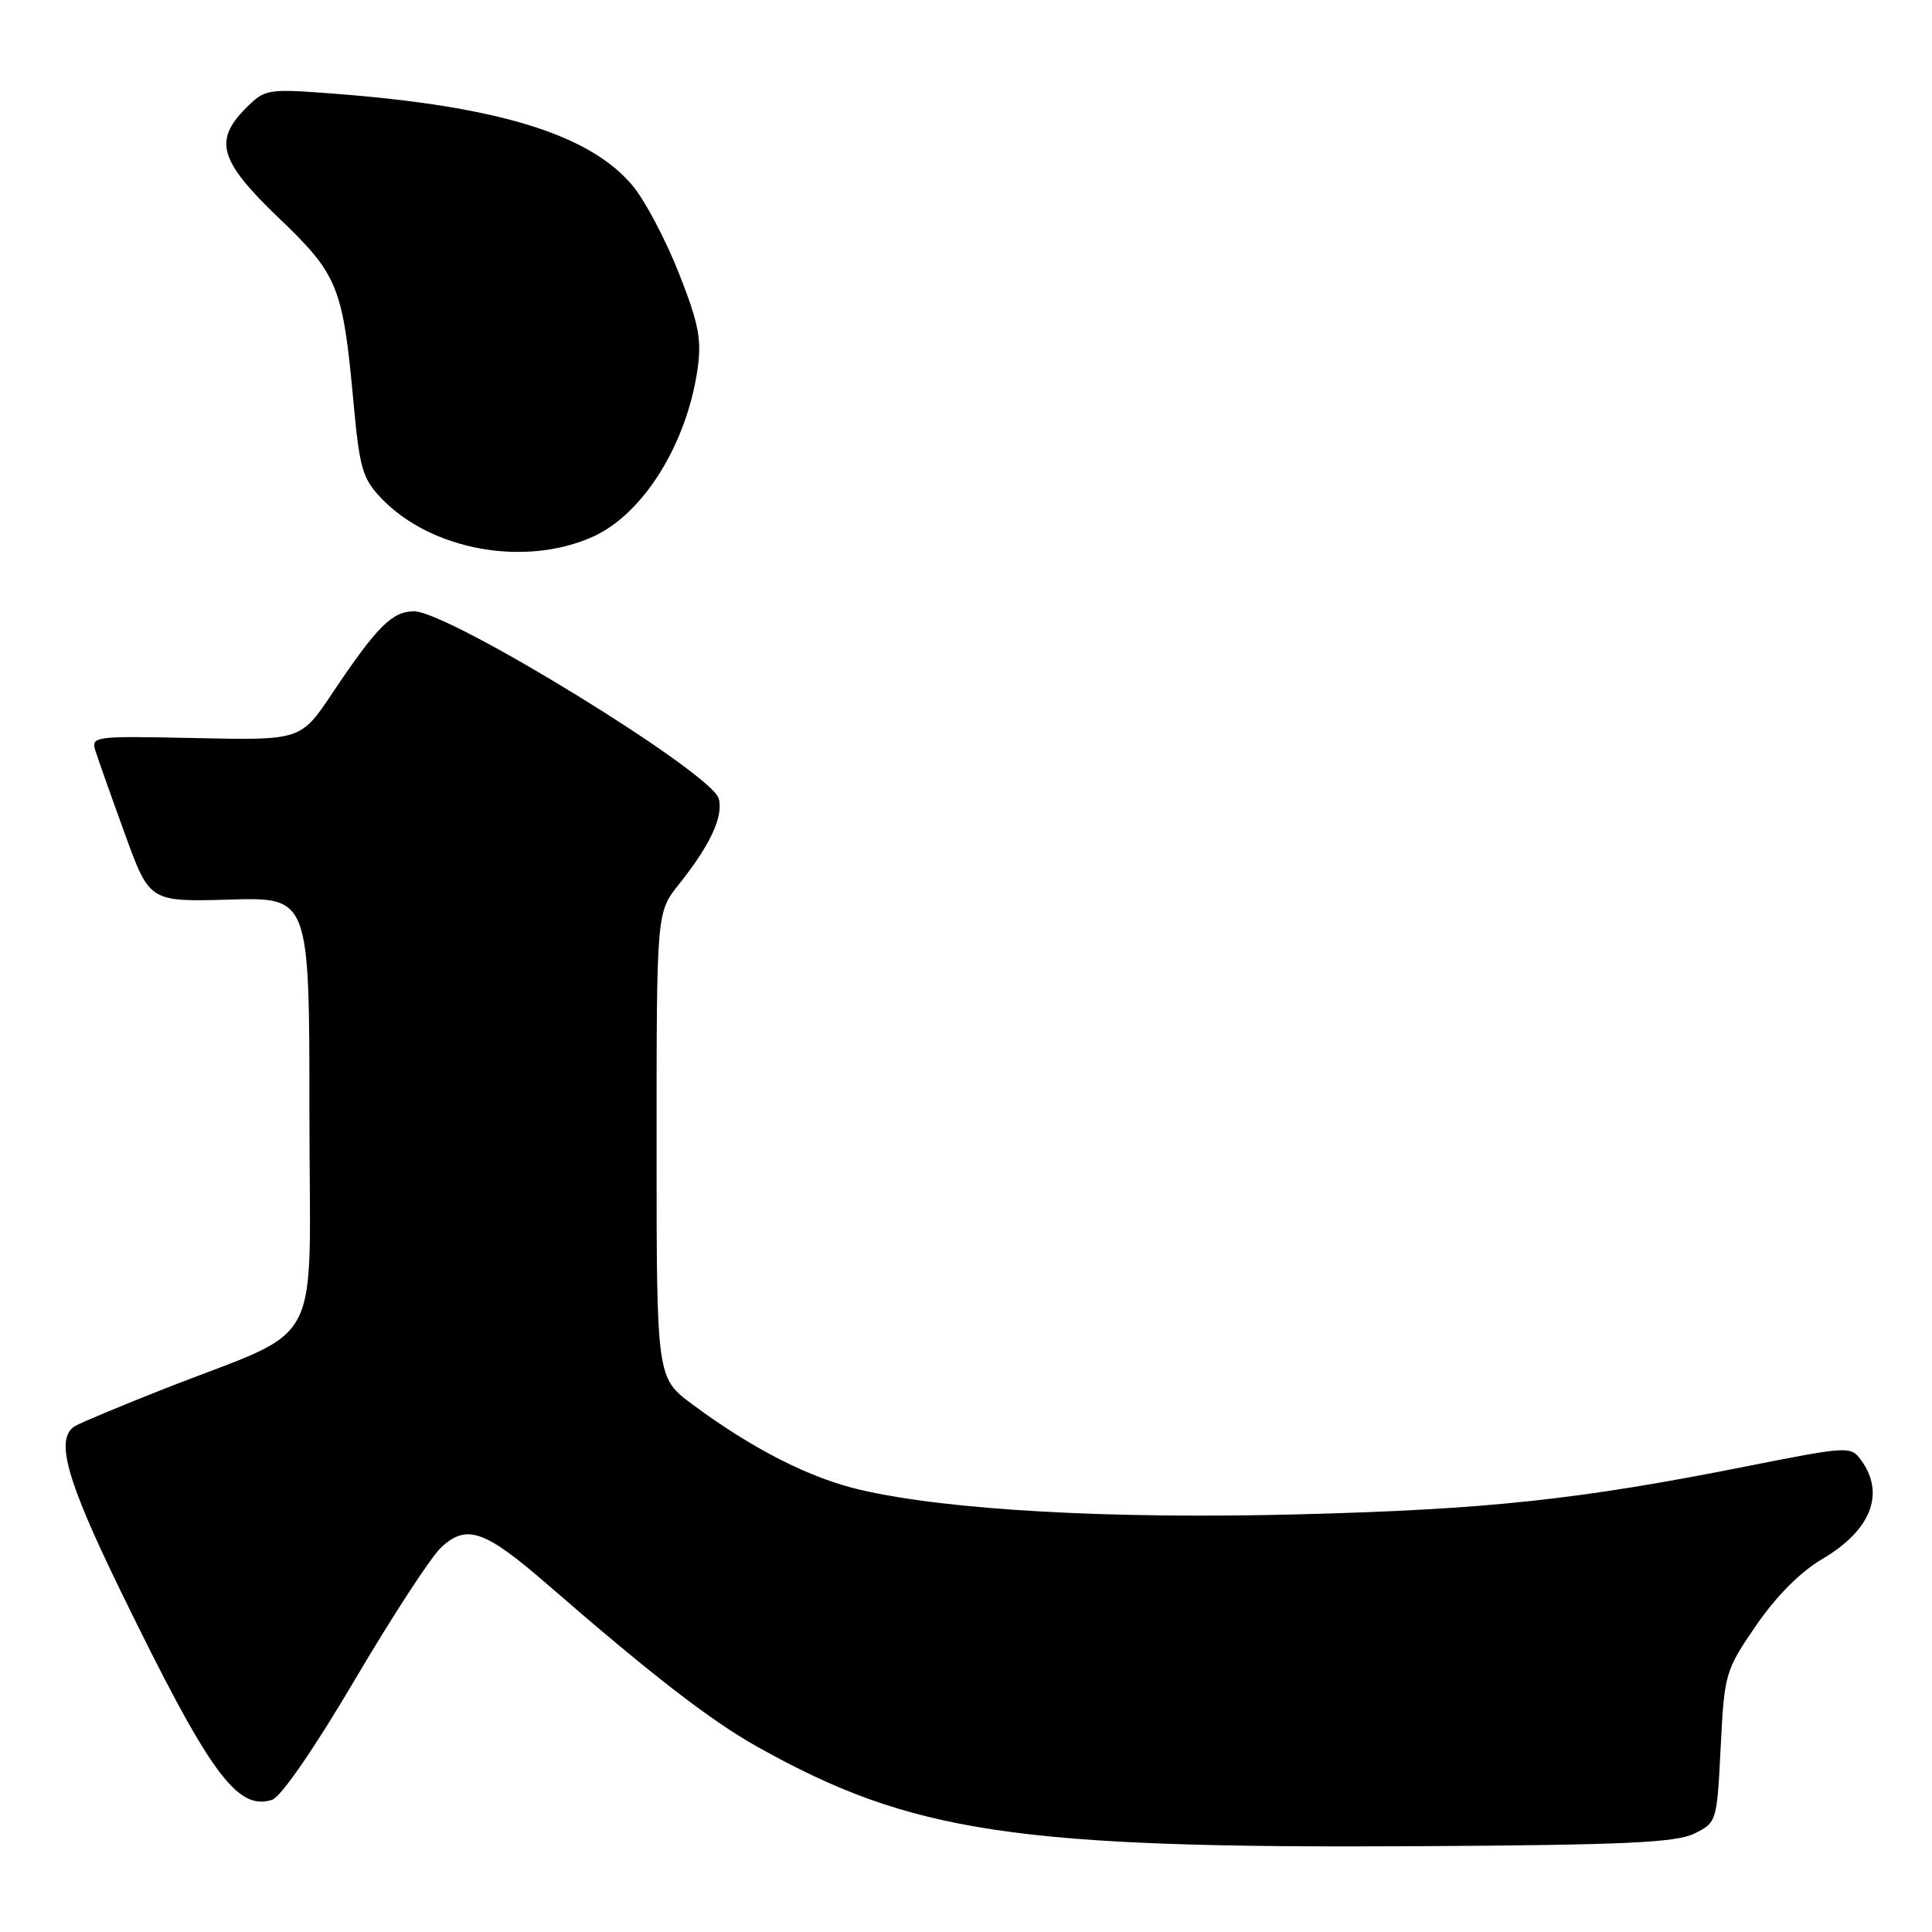 <?xml version="1.0" encoding="UTF-8" standalone="no"?>
<!DOCTYPE svg PUBLIC "-//W3C//DTD SVG 1.1//EN" "http://www.w3.org/Graphics/SVG/1.1/DTD/svg11.dtd" >
<svg xmlns="http://www.w3.org/2000/svg" xmlns:xlink="http://www.w3.org/1999/xlink" version="1.1" viewBox="0 0 256 256">
 <g >
 <path fill="currentColor"
d=" M 224.50 242.96 C 227.48 241.49 227.50 241.40 228.00 231.49 C 228.49 221.73 228.60 221.36 232.70 215.37 C 235.35 211.51 238.59 208.26 241.44 206.59 C 247.92 202.79 249.84 197.90 246.60 193.47 C 245.23 191.60 244.92 191.62 231.35 194.31 C 209.12 198.73 196.99 200.02 172.00 200.66 C 147.17 201.30 125.61 200.10 114.08 197.43 C 107.35 195.88 99.74 192.02 91.75 186.09 C 87.00 182.57 87.00 182.57 87.00 151.73 C 87.00 120.88 87.00 120.88 89.95 117.19 C 94.11 111.98 95.87 108.20 95.24 105.82 C 94.36 102.43 59.49 81.00 54.86 81.00 C 51.97 81.00 49.94 83.03 44.07 91.80 C 39.86 98.10 39.86 98.10 25.94 97.80 C 12.41 97.51 12.04 97.56 12.65 99.50 C 13.00 100.60 14.75 105.55 16.55 110.50 C 19.81 119.50 19.81 119.50 30.41 119.20 C 41.00 118.89 41.00 118.89 41.00 147.48 C 41.00 179.95 43.37 175.50 21.50 184.13 C 16.00 186.30 10.82 188.46 10.00 188.93 C 7.24 190.49 8.71 195.89 15.93 210.70 C 27.72 234.90 31.38 239.97 36.04 238.49 C 37.22 238.11 41.61 231.75 47.00 222.61 C 51.95 214.22 57.09 206.32 58.44 205.06 C 61.81 201.89 64.22 202.72 72.56 209.97 C 86.49 222.06 94.16 227.99 100.41 231.49 C 120.79 242.88 134.50 244.94 188.00 244.63 C 215.25 244.47 222.06 244.16 224.50 242.96 Z  M 78.62 71.09 C 85.27 68.06 91.03 58.79 92.44 48.83 C 92.99 44.95 92.56 42.79 89.95 36.18 C 88.22 31.80 85.49 26.62 83.88 24.67 C 78.24 17.83 66.05 14.06 44.22 12.41 C 35.41 11.74 35.12 11.79 32.59 14.32 C 28.27 18.64 29.08 21.35 36.93 28.87 C 44.80 36.40 45.43 37.95 46.84 53.31 C 47.64 62.06 48.04 63.43 50.53 66.03 C 57.15 72.94 69.60 75.18 78.62 71.09 Z "/>
</g>
</svg>